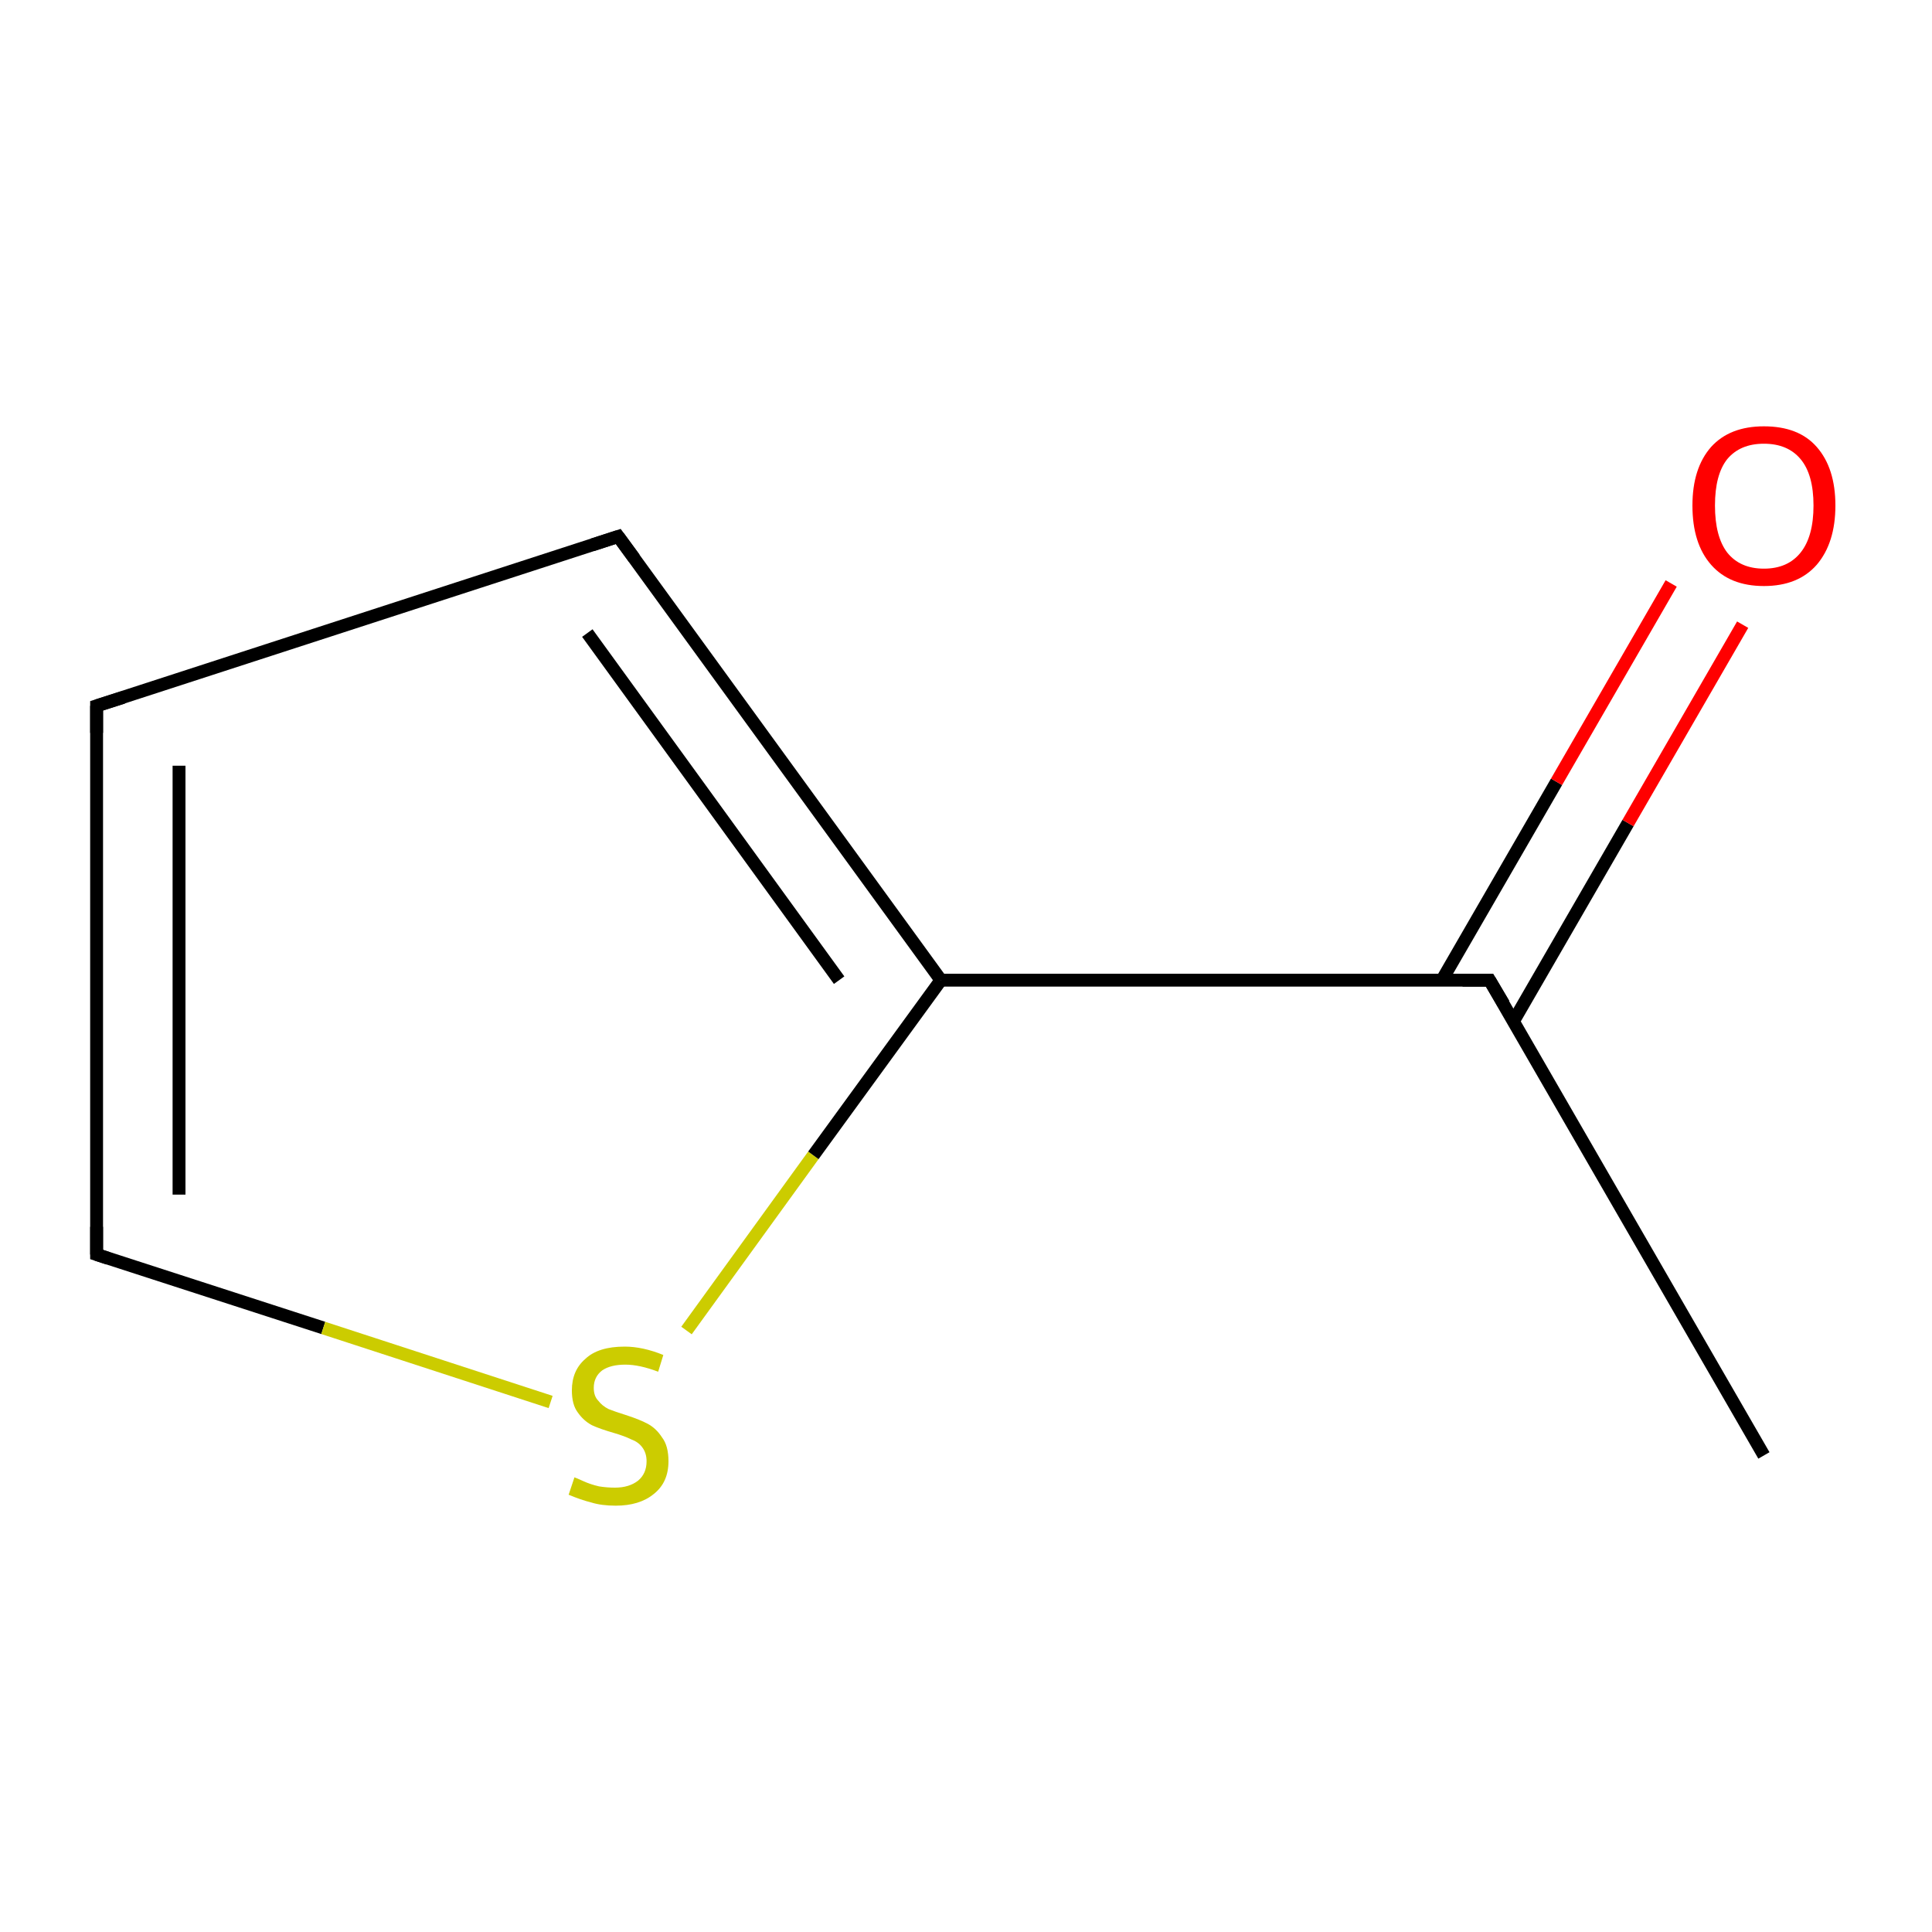 <?xml version='1.0' encoding='iso-8859-1'?>
<svg version='1.1' baseProfile='full'
              xmlns='http://www.w3.org/2000/svg'
                      xmlns:rdkit='http://www.rdkit.org/xml'
                      xmlns:xlink='http://www.w3.org/1999/xlink'
                  xml:space='preserve'
width='300px' height='300px' viewBox='0 0 300 300'>
<!-- END OF HEADER -->
<rect style='opacity:1.0;fill:#FFFFFF;stroke:none' width='300.0' height='300.0' x='0.0' y='0.0'> </rect>
<path class='bond-0 atom-0 atom-1' d='M 273.9,226.0 L 231.3,152.2' style='fill:none;fill-rule:evenodd;stroke:#000000;stroke-width:2.0px;stroke-linecap:butt;stroke-linejoin:miter;stroke-opacity:1' />
<path class='bond-1 atom-1 atom-2' d='M 235.0,158.6 L 252.8,127.8' style='fill:none;fill-rule:evenodd;stroke:#000000;stroke-width:2.0px;stroke-linecap:butt;stroke-linejoin:miter;stroke-opacity:1' />
<path class='bond-1 atom-1 atom-2' d='M 252.8,127.8 L 270.6,97.0' style='fill:none;fill-rule:evenodd;stroke:#FF0000;stroke-width:2.0px;stroke-linecap:butt;stroke-linejoin:miter;stroke-opacity:1' />
<path class='bond-1 atom-1 atom-2' d='M 223.9,152.2 L 241.7,121.4' style='fill:none;fill-rule:evenodd;stroke:#000000;stroke-width:2.0px;stroke-linecap:butt;stroke-linejoin:miter;stroke-opacity:1' />
<path class='bond-1 atom-1 atom-2' d='M 241.7,121.4 L 259.5,90.6' style='fill:none;fill-rule:evenodd;stroke:#FF0000;stroke-width:2.0px;stroke-linecap:butt;stroke-linejoin:miter;stroke-opacity:1' />
<path class='bond-2 atom-1 atom-3' d='M 231.3,152.2 L 146.1,152.2' style='fill:none;fill-rule:evenodd;stroke:#000000;stroke-width:2.0px;stroke-linecap:butt;stroke-linejoin:miter;stroke-opacity:1' />
<path class='bond-3 atom-3 atom-4' d='M 146.1,152.2 L 96.0,83.3' style='fill:none;fill-rule:evenodd;stroke:#000000;stroke-width:2.0px;stroke-linecap:butt;stroke-linejoin:miter;stroke-opacity:1' />
<path class='bond-3 atom-3 atom-4' d='M 130.3,152.2 L 91.2,98.3' style='fill:none;fill-rule:evenodd;stroke:#000000;stroke-width:2.0px;stroke-linecap:butt;stroke-linejoin:miter;stroke-opacity:1' />
<path class='bond-4 atom-4 atom-5' d='M 96.0,83.3 L 15.0,109.6' style='fill:none;fill-rule:evenodd;stroke:#000000;stroke-width:2.0px;stroke-linecap:butt;stroke-linejoin:miter;stroke-opacity:1' />
<path class='bond-5 atom-5 atom-6' d='M 15.0,109.6 L 15.0,194.8' style='fill:none;fill-rule:evenodd;stroke:#000000;stroke-width:2.0px;stroke-linecap:butt;stroke-linejoin:miter;stroke-opacity:1' />
<path class='bond-5 atom-5 atom-6' d='M 27.8,118.9 L 27.8,185.5' style='fill:none;fill-rule:evenodd;stroke:#000000;stroke-width:2.0px;stroke-linecap:butt;stroke-linejoin:miter;stroke-opacity:1' />
<path class='bond-6 atom-6 atom-7' d='M 15.0,194.8 L 50.2,206.2' style='fill:none;fill-rule:evenodd;stroke:#000000;stroke-width:2.0px;stroke-linecap:butt;stroke-linejoin:miter;stroke-opacity:1' />
<path class='bond-6 atom-6 atom-7' d='M 50.2,206.2 L 85.5,217.7' style='fill:none;fill-rule:evenodd;stroke:#CCCC00;stroke-width:2.0px;stroke-linecap:butt;stroke-linejoin:miter;stroke-opacity:1' />
<path class='bond-7 atom-7 atom-3' d='M 106.6,206.6 L 126.3,179.4' style='fill:none;fill-rule:evenodd;stroke:#CCCC00;stroke-width:2.0px;stroke-linecap:butt;stroke-linejoin:miter;stroke-opacity:1' />
<path class='bond-7 atom-7 atom-3' d='M 126.3,179.4 L 146.1,152.2' style='fill:none;fill-rule:evenodd;stroke:#000000;stroke-width:2.0px;stroke-linecap:butt;stroke-linejoin:miter;stroke-opacity:1' />
<path d='M 233.5,155.9 L 231.3,152.2 L 227.1,152.2' style='fill:none;stroke:#000000;stroke-width:2.0px;stroke-linecap:butt;stroke-linejoin:miter;stroke-miterlimit:10;stroke-opacity:1;' />
<path d='M 98.5,86.7 L 96.0,83.3 L 92.0,84.6' style='fill:none;stroke:#000000;stroke-width:2.0px;stroke-linecap:butt;stroke-linejoin:miter;stroke-miterlimit:10;stroke-opacity:1;' />
<path d='M 19.1,108.3 L 15.0,109.6 L 15.0,113.8' style='fill:none;stroke:#000000;stroke-width:2.0px;stroke-linecap:butt;stroke-linejoin:miter;stroke-miterlimit:10;stroke-opacity:1;' />
<path d='M 15.0,190.5 L 15.0,194.8 L 16.8,195.4' style='fill:none;stroke:#000000;stroke-width:2.0px;stroke-linecap:butt;stroke-linejoin:miter;stroke-miterlimit:10;stroke-opacity:1;' />
<path class='atom-2' d='M 262.8 78.5
Q 262.8 72.7, 265.7 69.4
Q 268.6 66.2, 273.9 66.2
Q 279.3 66.2, 282.1 69.4
Q 285.0 72.7, 285.0 78.5
Q 285.0 84.3, 282.1 87.7
Q 279.2 91.0, 273.9 91.0
Q 268.6 91.0, 265.7 87.7
Q 262.8 84.4, 262.8 78.5
M 273.9 88.3
Q 277.6 88.3, 279.6 85.8
Q 281.6 83.3, 281.6 78.5
Q 281.6 73.7, 279.6 71.3
Q 277.6 68.9, 273.9 68.9
Q 270.2 68.9, 268.2 71.3
Q 266.3 73.7, 266.3 78.5
Q 266.3 83.3, 268.2 85.8
Q 270.2 88.3, 273.9 88.3
' fill='#FF0000'/>
<path class='atom-7' d='M 89.2 229.4
Q 89.5 229.5, 90.6 230.0
Q 91.7 230.5, 93.0 230.8
Q 94.2 231.0, 95.5 231.0
Q 97.7 231.0, 99.1 229.9
Q 100.4 228.8, 100.4 226.9
Q 100.4 225.6, 99.7 224.7
Q 99.1 223.9, 98.0 223.5
Q 97.0 223.0, 95.3 222.5
Q 93.2 221.9, 91.9 221.3
Q 90.6 220.6, 89.7 219.3
Q 88.8 218.1, 88.8 215.9
Q 88.8 212.8, 90.9 211.0
Q 92.9 209.1, 97.0 209.1
Q 99.8 209.1, 103.0 210.4
L 102.2 213.0
Q 99.3 211.9, 97.1 211.9
Q 94.8 211.9, 93.5 212.8
Q 92.2 213.8, 92.2 215.5
Q 92.2 216.8, 92.9 217.5
Q 93.5 218.3, 94.5 218.8
Q 95.5 219.2, 97.1 219.7
Q 99.3 220.4, 100.6 221.1
Q 101.9 221.8, 102.8 223.2
Q 103.8 224.5, 103.8 226.9
Q 103.8 230.2, 101.5 232.0
Q 99.3 233.8, 95.6 233.8
Q 93.4 233.8, 91.8 233.3
Q 90.2 232.9, 88.3 232.1
L 89.2 229.4
' fill='#CCCC00'/>
</svg>
